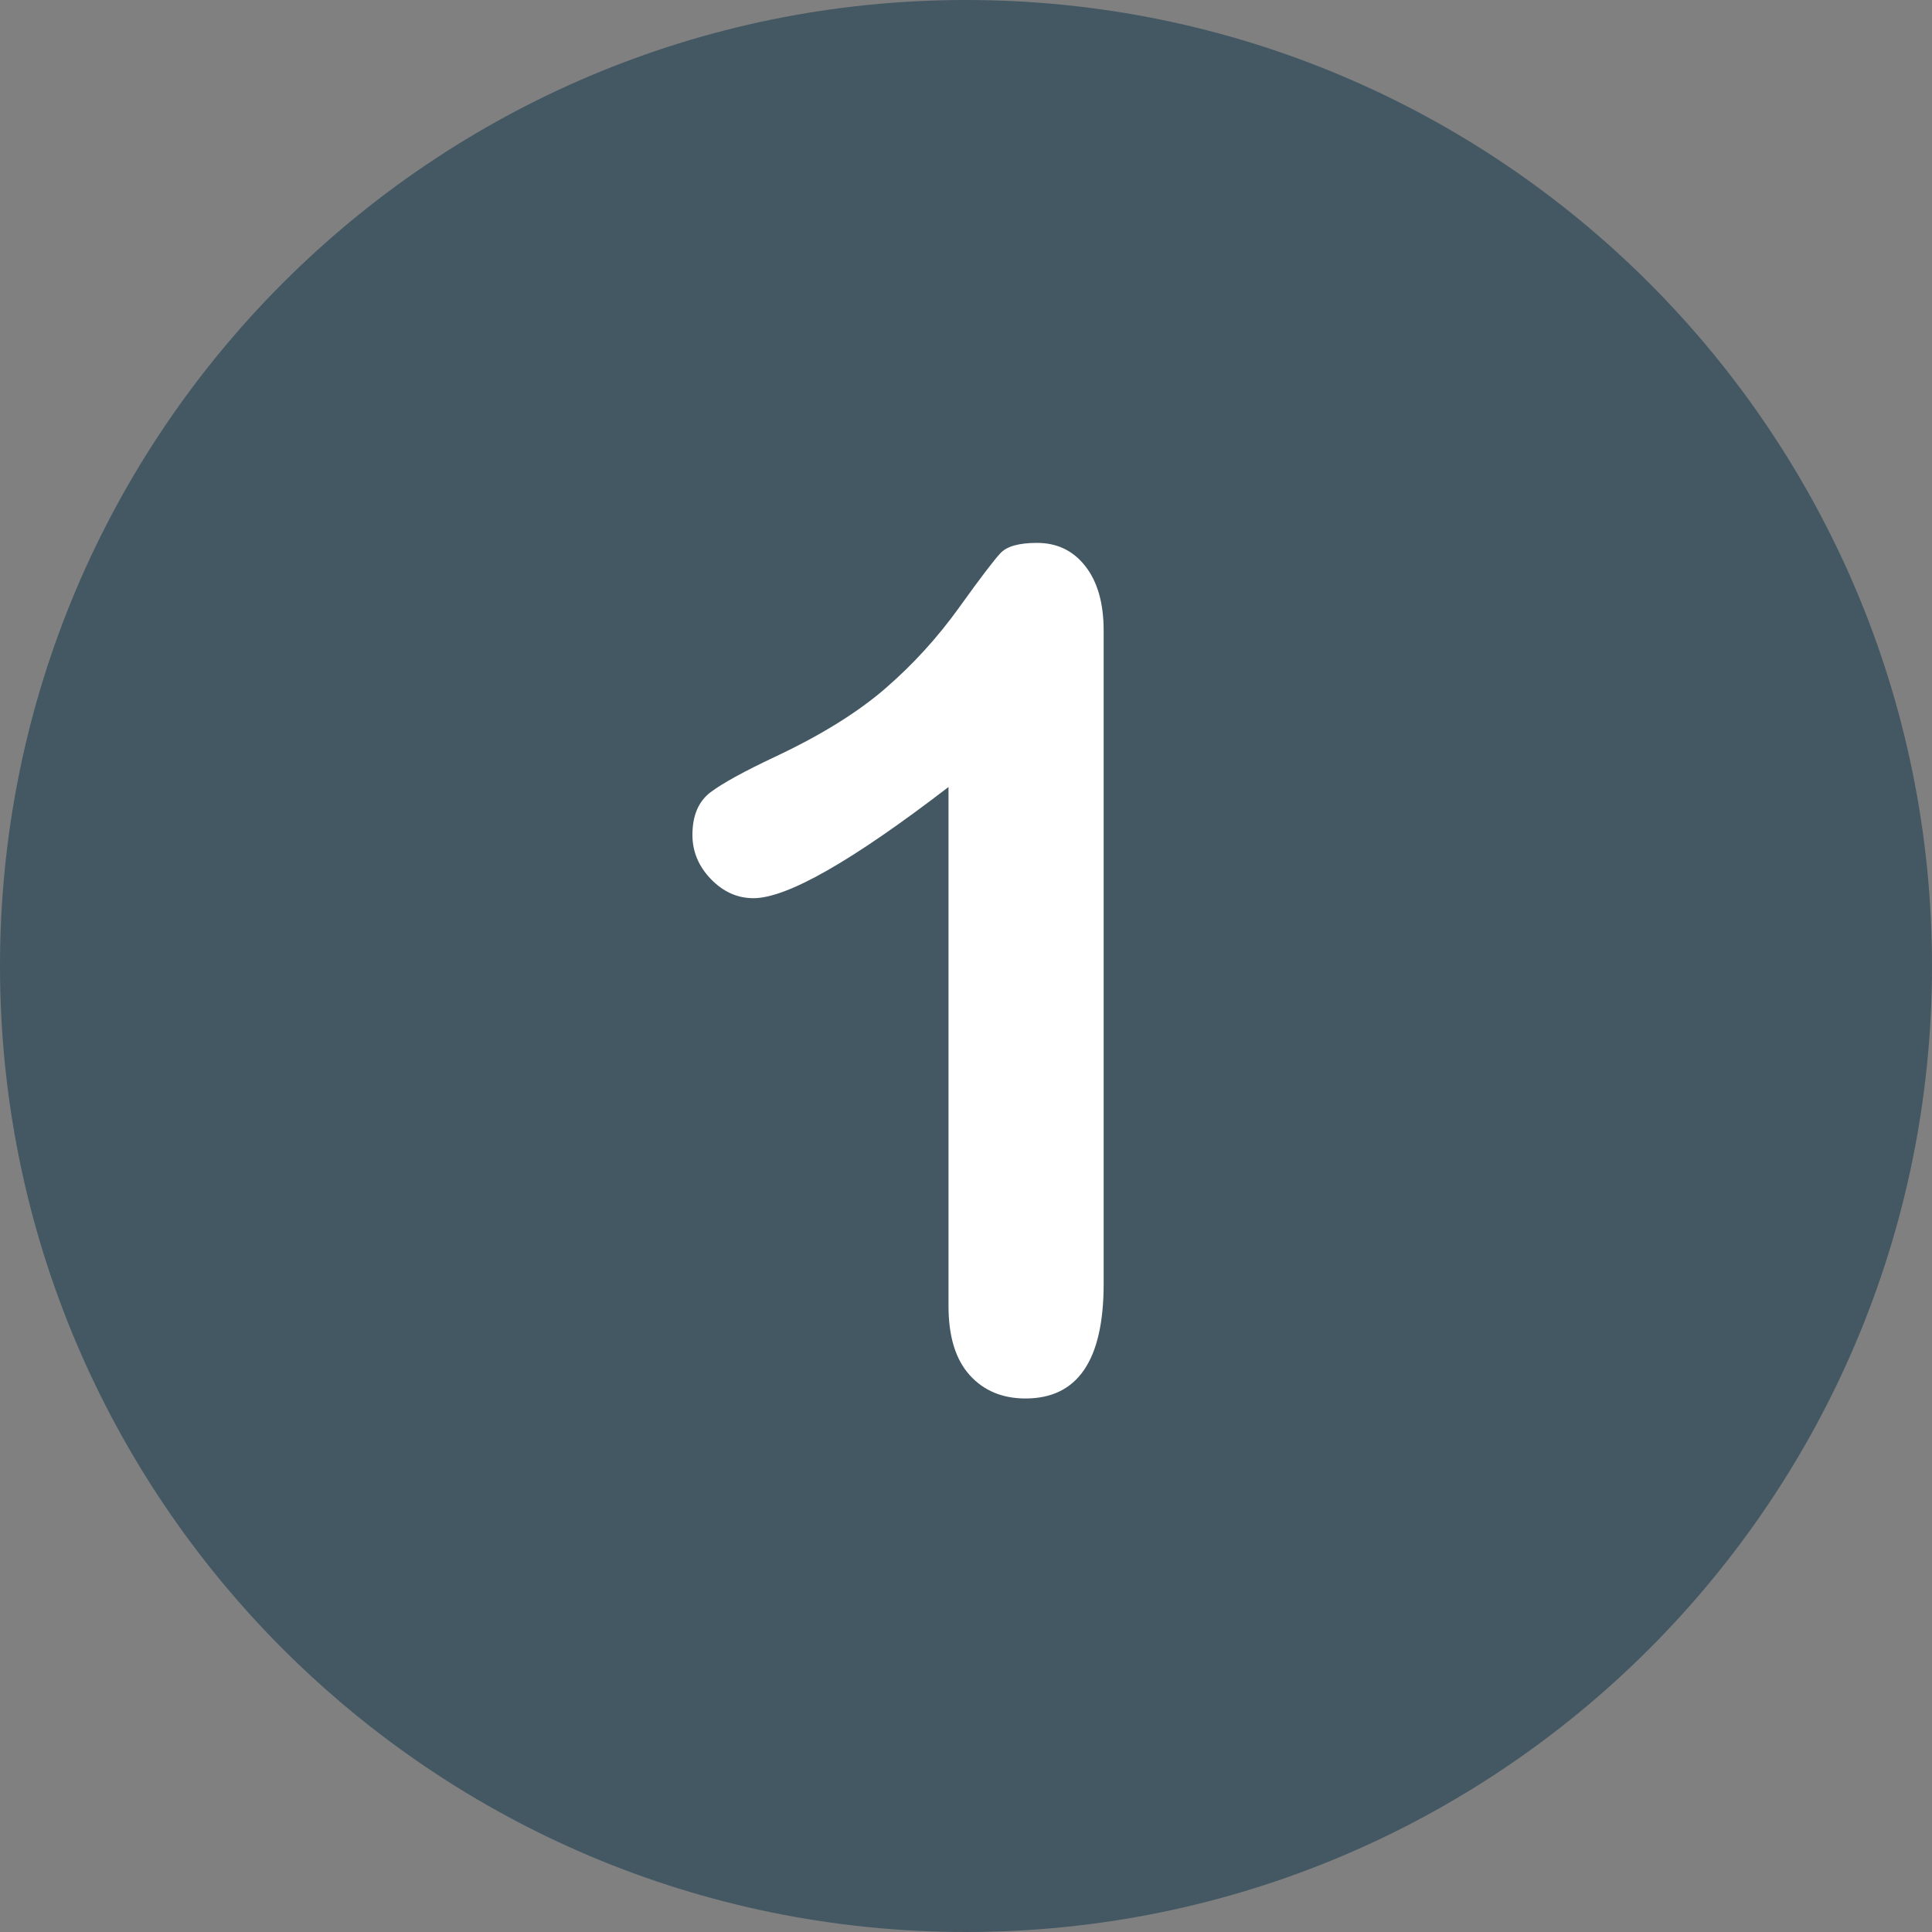 <svg width="20" height="20" viewBox="0 0 20 20" fill="none" xmlns="http://www.w3.org/2000/svg">
<rect x="0" y="0" width="20" height="20" fill="#808080" stroke="none"/>
<g clip-path="url(#clip0_224_9654)">
<path d="M10 0C4.477 0 0 4.477 0 10C0 15.523 4.477 20 10 20C15.523 20 20 15.523 20 10C20 4.477 15.523 0 10 0Z" fill="#435863"/>
<path d="M11.236 5.862C11.11 5.7 10.943 5.62 10.735 5.62C10.549 5.62 10.423 5.655 10.357 5.726C10.29 5.797 10.146 5.986 9.926 6.293C9.705 6.6 9.452 6.878 9.167 7.125C8.881 7.373 8.5 7.61 8.024 7.834C7.705 7.984 7.483 8.106 7.357 8.2C7.231 8.295 7.168 8.442 7.168 8.643C7.168 8.816 7.232 8.969 7.36 9.101C7.488 9.233 7.634 9.298 7.8 9.298C8.146 9.298 8.819 8.915 9.819 8.147V13.52C9.819 13.835 9.892 14.073 10.038 14.235C10.183 14.396 10.376 14.477 10.616 14.477C11.156 14.477 11.425 14.081 11.425 13.29V6.529C11.425 6.246 11.362 6.023 11.236 5.862Z" fill="white"/>
</g>
<defs>
<clipPath id="clip0_224_9654">
<rect width="20" height="20" fill="white"/>
</clipPath>
</defs>
</svg>
